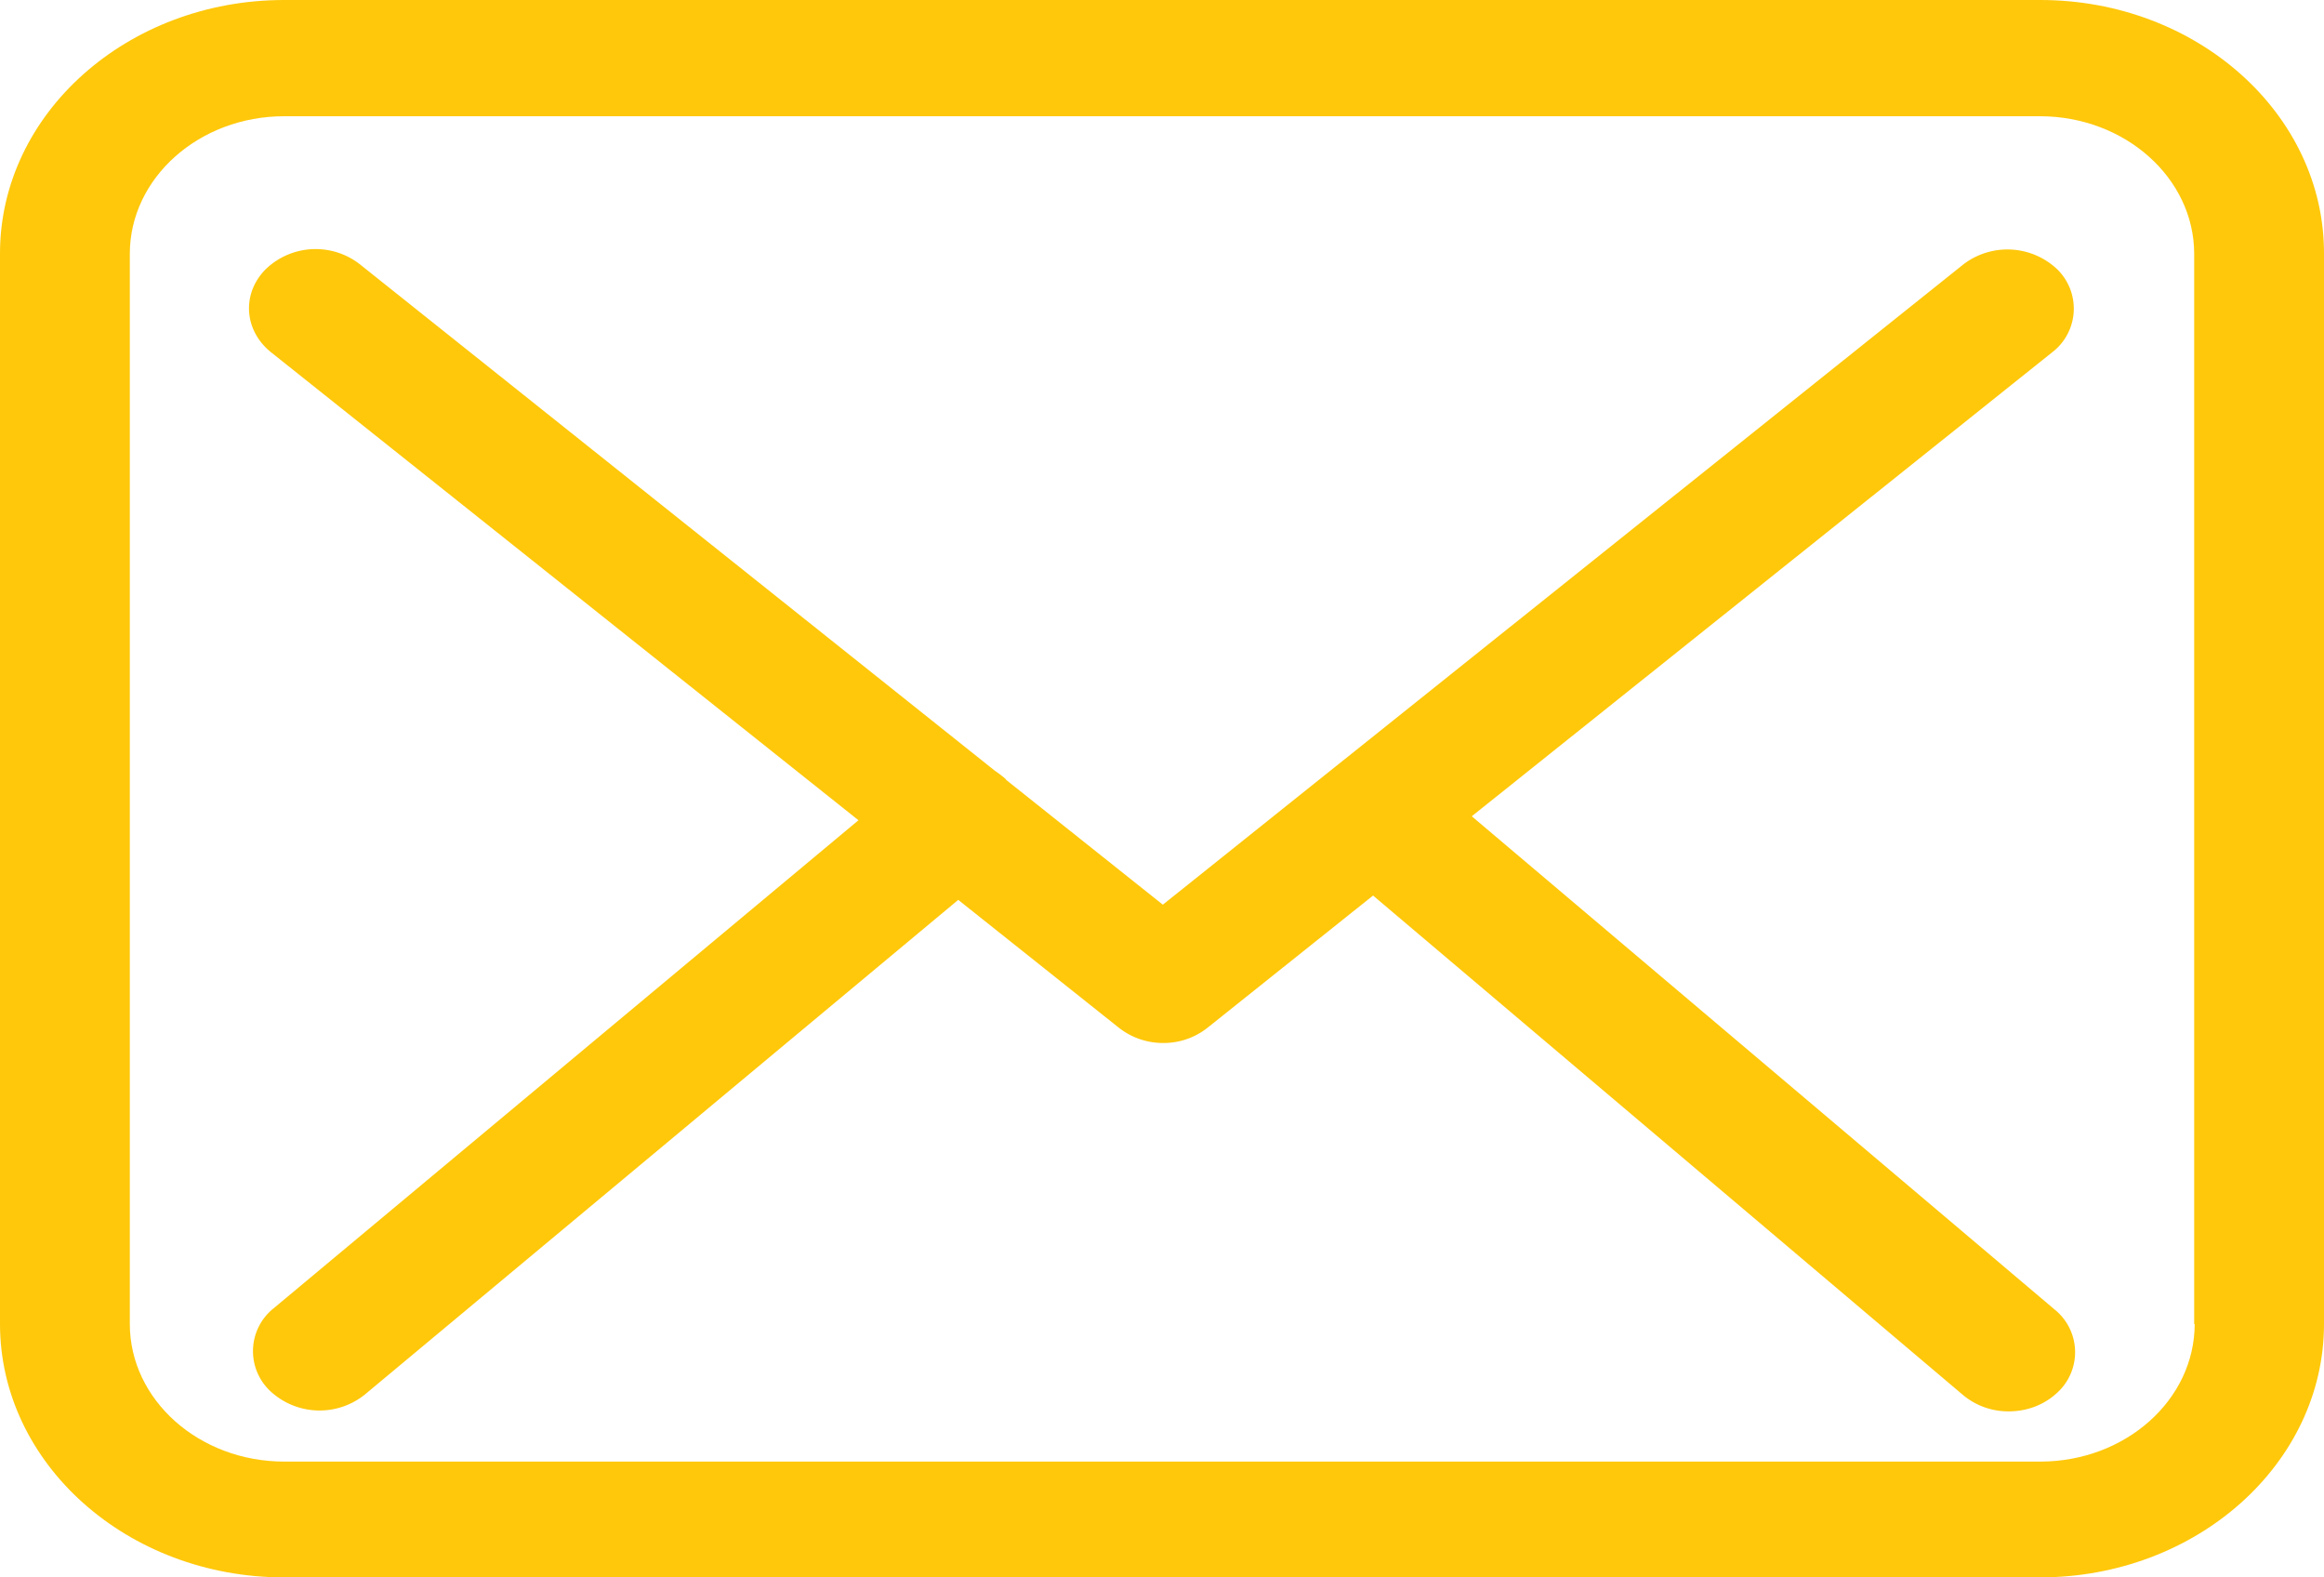<svg width="28" height="19" viewBox="0 0 28 19" xmlns="http://www.w3.org/2000/svg"><g fill="#FFC80A" fill-rule="evenodd"><path d="M24.582 0H3.424C1.535 0 0 1.369 0 3.053v12.894C0 17.631 1.535 19 3.424 19h21.152C26.465 19 28 17.631 28 15.947V3.058C28.006 1.374 26.47 0 24.582 0zm1.86 15.947c0 .915-.835 1.658-1.86 1.658H3.424c-1.025 0-1.86-.743-1.86-1.658V3.058c0-.914.835-1.658 1.86-1.658h21.152c1.025 0 1.86.744 1.86 1.658v12.89h.006z"/><path d="M17.731 9.833l6.991-5.587a.662.662 0 0 0 .06-1.006.873.873 0 0 0-1.13-.053l-9.642 7.71L12.13 9.4c-.006-.005-.012-.01-.012-.015a1.187 1.187 0 0 0-.13-.1L4.334 3.182a.867.867 0 0 0-1.13.058c-.296.295-.266.743.065 1.006l7.074 5.634L3.3 15.756a.66.66 0 0 0-.036 1.007.871.871 0 0 0 1.13.036l7.151-5.96 1.94 1.544a.86.86 0 0 0 .533.18.85.85 0 0 0 .532-.185l1.993-1.591 7.11 6.018a.848.848 0 0 0 .55.195c.213 0 .42-.074.58-.222a.66.66 0 0 0-.03-1.006l-7.021-5.94z"/></g></svg>